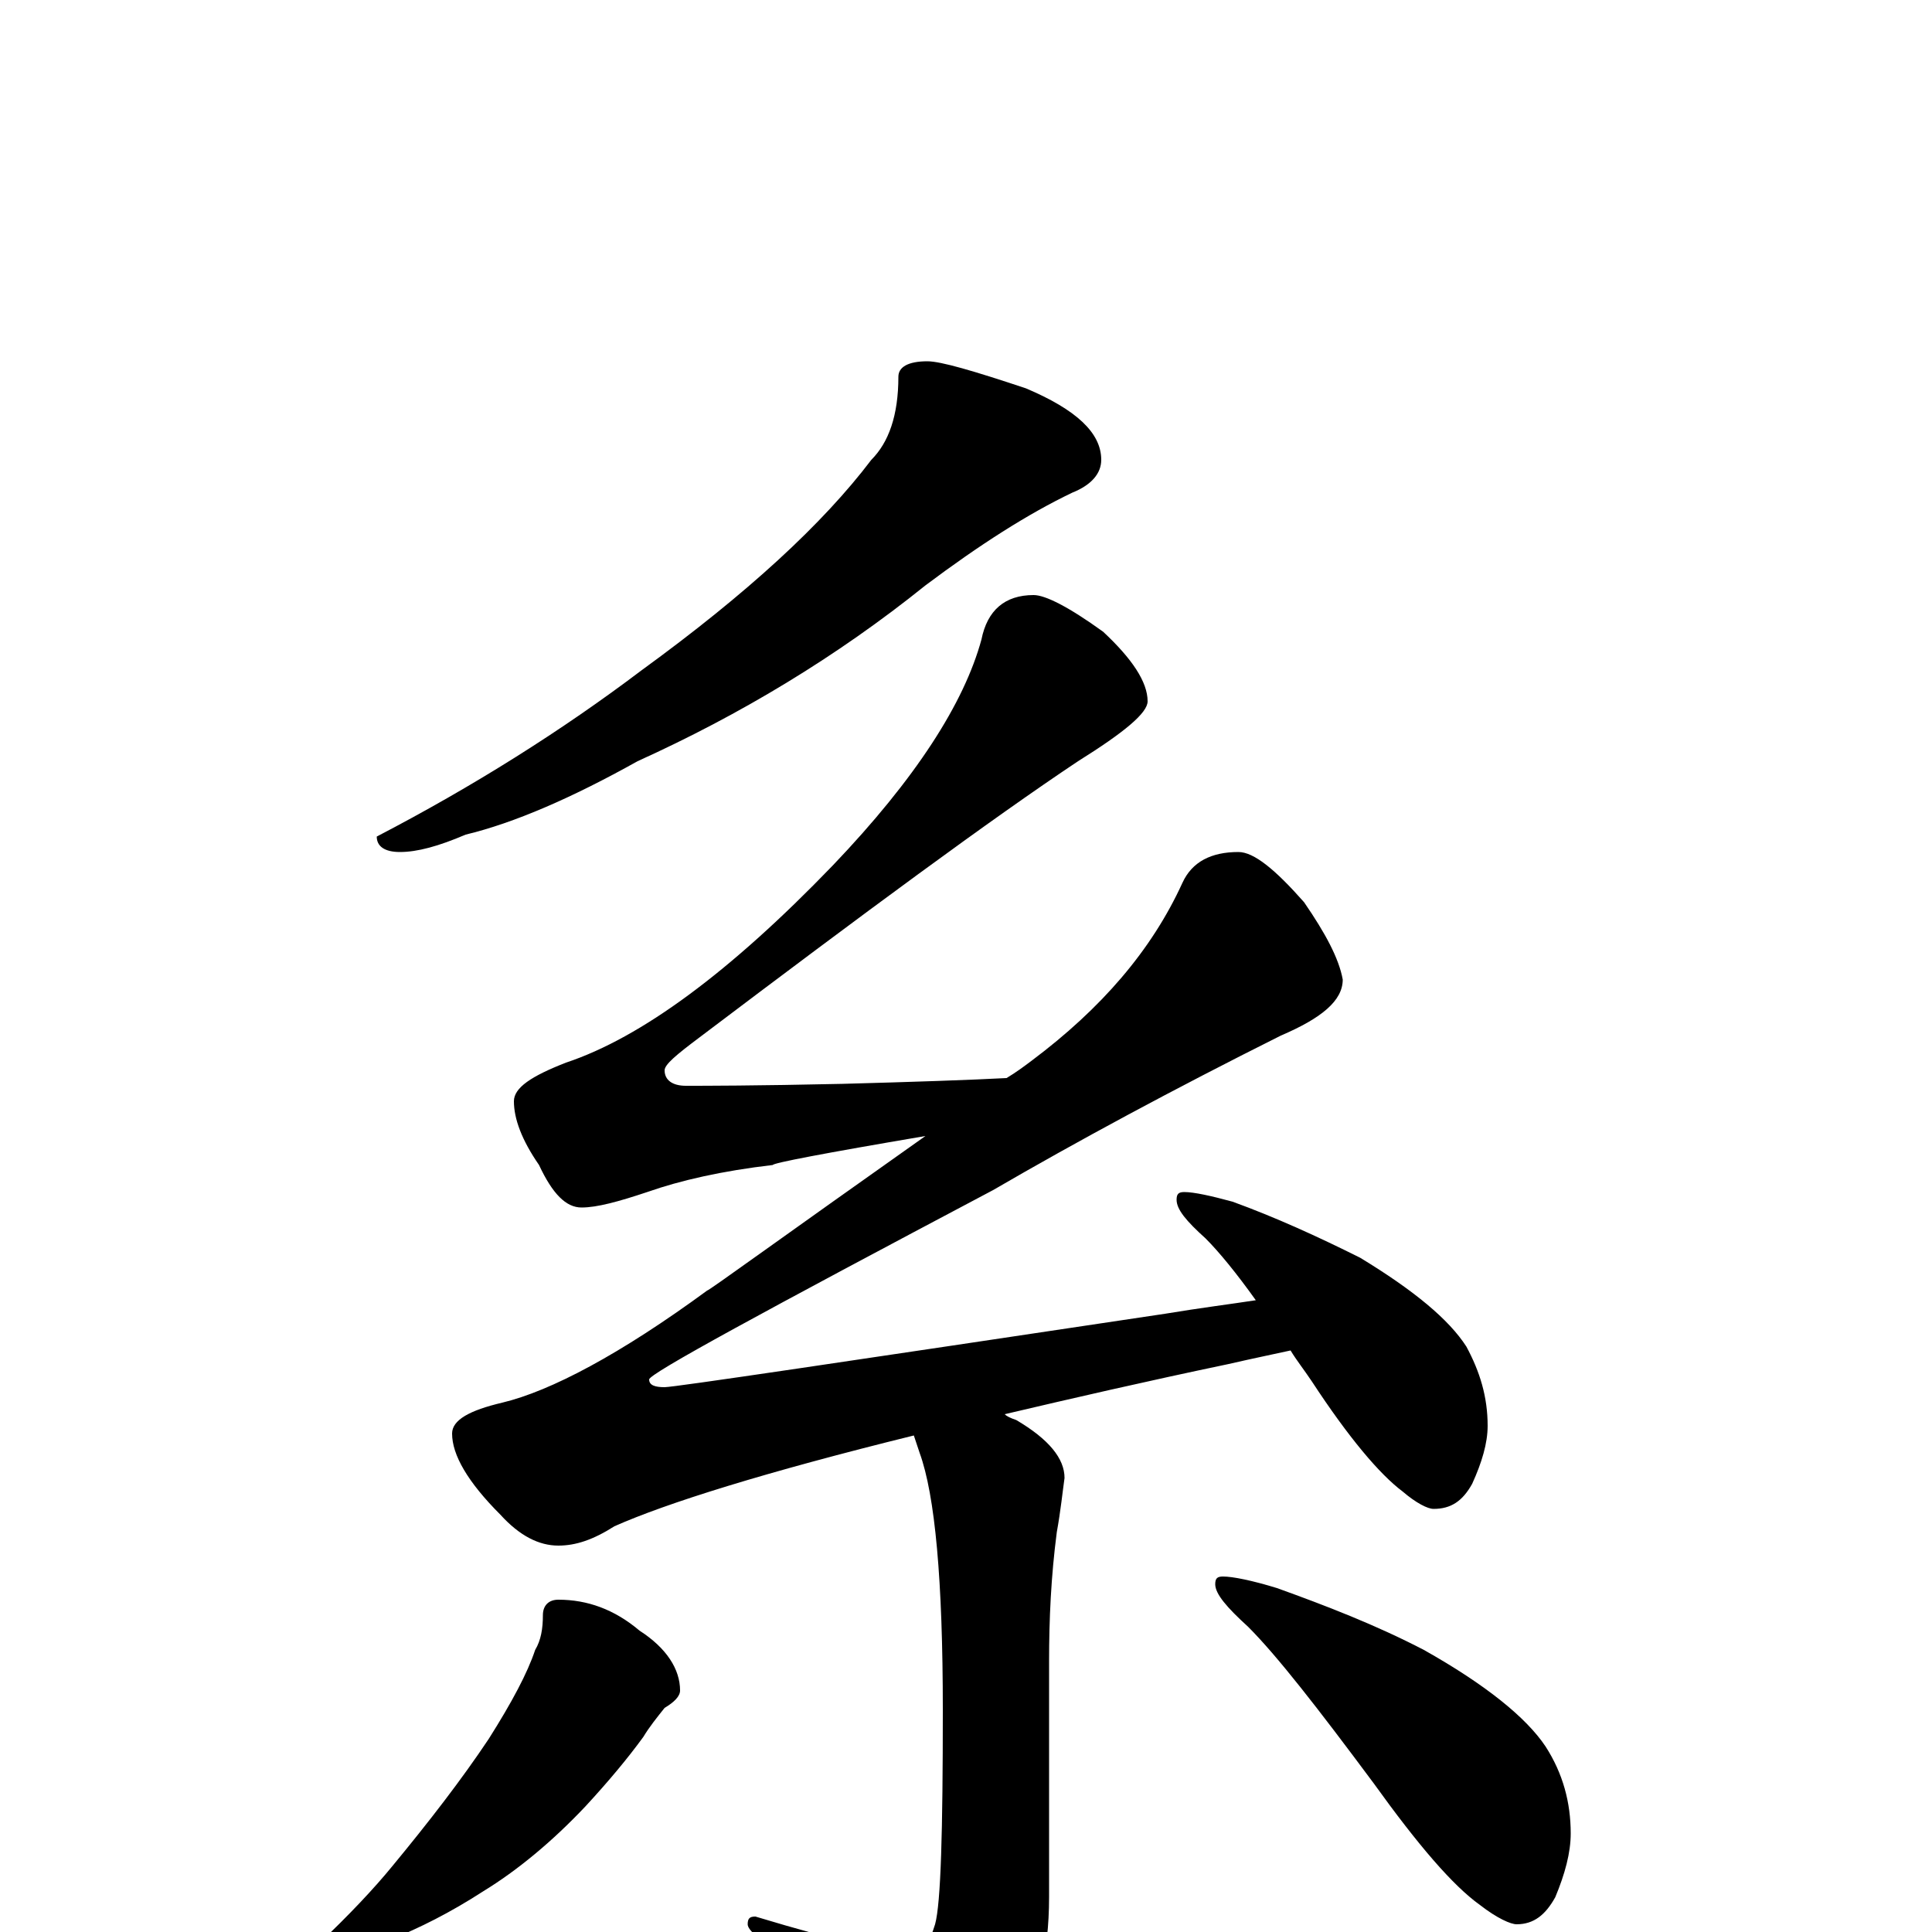 <?xml version="1.0" encoding="utf-8" ?>
<!DOCTYPE svg PUBLIC "-//W3C//DTD SVG 1.1//EN" "http://www.w3.org/Graphics/SVG/1.1/DTD/svg11.dtd">
<svg version="1.1" id="Layer_1" xmlns="http://www.w3.org/2000/svg" xmlns:xlink="http://www.w3.org/1999/xlink" x="0px" y="145px" width="1000px" height="1000px" viewBox="0 0 1000 1000" enable-background="new 0 0 1000 1000" xml:space="preserve">
<g id="Layer_1">
<path id="glyph" transform="matrix(1 0 0 -1 0 1000)" d="M480,813C487,813 504,808 531,799C557,788 570,776 570,762C570,755 565,749 555,745C532,734 507,718 479,697C433,660 383,630 330,606C296,587 266,574 241,568C227,562 216,559 207,559C199,559 195,562 195,567C245,593 291,622 332,653C387,693 426,729 451,762C460,771 465,785 465,805C465,810 470,813 480,813M535,692C541,692 553,686 571,673C586,659 594,647 594,637C594,631 582,621 558,606C513,576 448,528 362,463C350,454 344,449 344,446C344,441 348,438 355,438C364,438 391,438 436,439C473,440 502,441 521,442C526,445 530,448 534,451C570,478 596,508 612,543C617,554 627,559 641,559C649,559 660,550 675,533C686,517 693,504 695,493C695,482 684,473 663,464C607,436 557,409 514,384C395,321 336,289 336,286C336,283 339,282 344,282C349,282 436,295 603,320C621,323 637,325 650,327C640,341 631,352 624,359C614,368 609,374 609,379C609,382 610,383 613,383C618,383 627,381 638,378C660,370 682,360 704,349C732,332 750,317 759,303C766,290 770,277 770,262C770,253 767,243 762,232C757,223 751,219 742,219C739,219 733,222 726,228C714,237 698,256 679,285C675,291 671,296 668,301C659,299 649,297 636,294C593,285 554,276 520,268C521,267 523,266 526,265C543,255 551,245 551,235C550,228 549,218 547,207C544,184 543,162 543,140l0,-122C543,-11 537,-37 524,-61C514,-82 505,-93 496,-93C489,-93 481,-87 472,-75C454,-52 431,-31 404,-11C393,-4 387,1 387,4C387,7 388,8 391,8C434,-5 461,-11 473,-11C477,-11 481,-6 484,4C487,15 488,52 488,115C488,182 484,226 476,248C475,251 474,254 473,257C396,238 345,222 318,210C307,203 298,200 289,200C279,200 269,205 259,216C242,233 234,247 234,258C234,265 243,270 260,274C285,280 321,299 366,332C367,332 404,359 479,412C426,403 400,398 400,397C374,394 352,389 335,383C320,378 309,375 301,375C293,375 286,382 279,397C270,410 266,421 266,430C266,437 275,443 293,450C332,463 378,497 431,552C474,597 499,636 508,669C511,684 520,692 535,692M289,172C304,172 318,167 331,156C345,147 352,136 352,125C352,122 349,119 344,116C340,111 336,106 333,101C325,90 315,78 303,65C286,47 268,32 250,21C233,10 217,2 202,-4C187,-9 179,-11 176,-11C168,-11 164,-10 164,-7C181,9 194,23 203,34C222,57 239,79 253,100C265,119 273,134 277,146C280,151 281,157 281,164C281,169 284,172 289,172M633,184C638,184 648,182 661,178C686,169 712,159 737,146C769,128 790,111 800,96C809,82 813,67 813,51C813,41 810,30 805,18C800,9 794,4 785,4C782,4 775,7 766,14C752,24 734,45 711,77C682,116 661,143 646,158C635,168 629,175 629,180C629,183 630,184 633,184z"/>
</g>
</svg>

